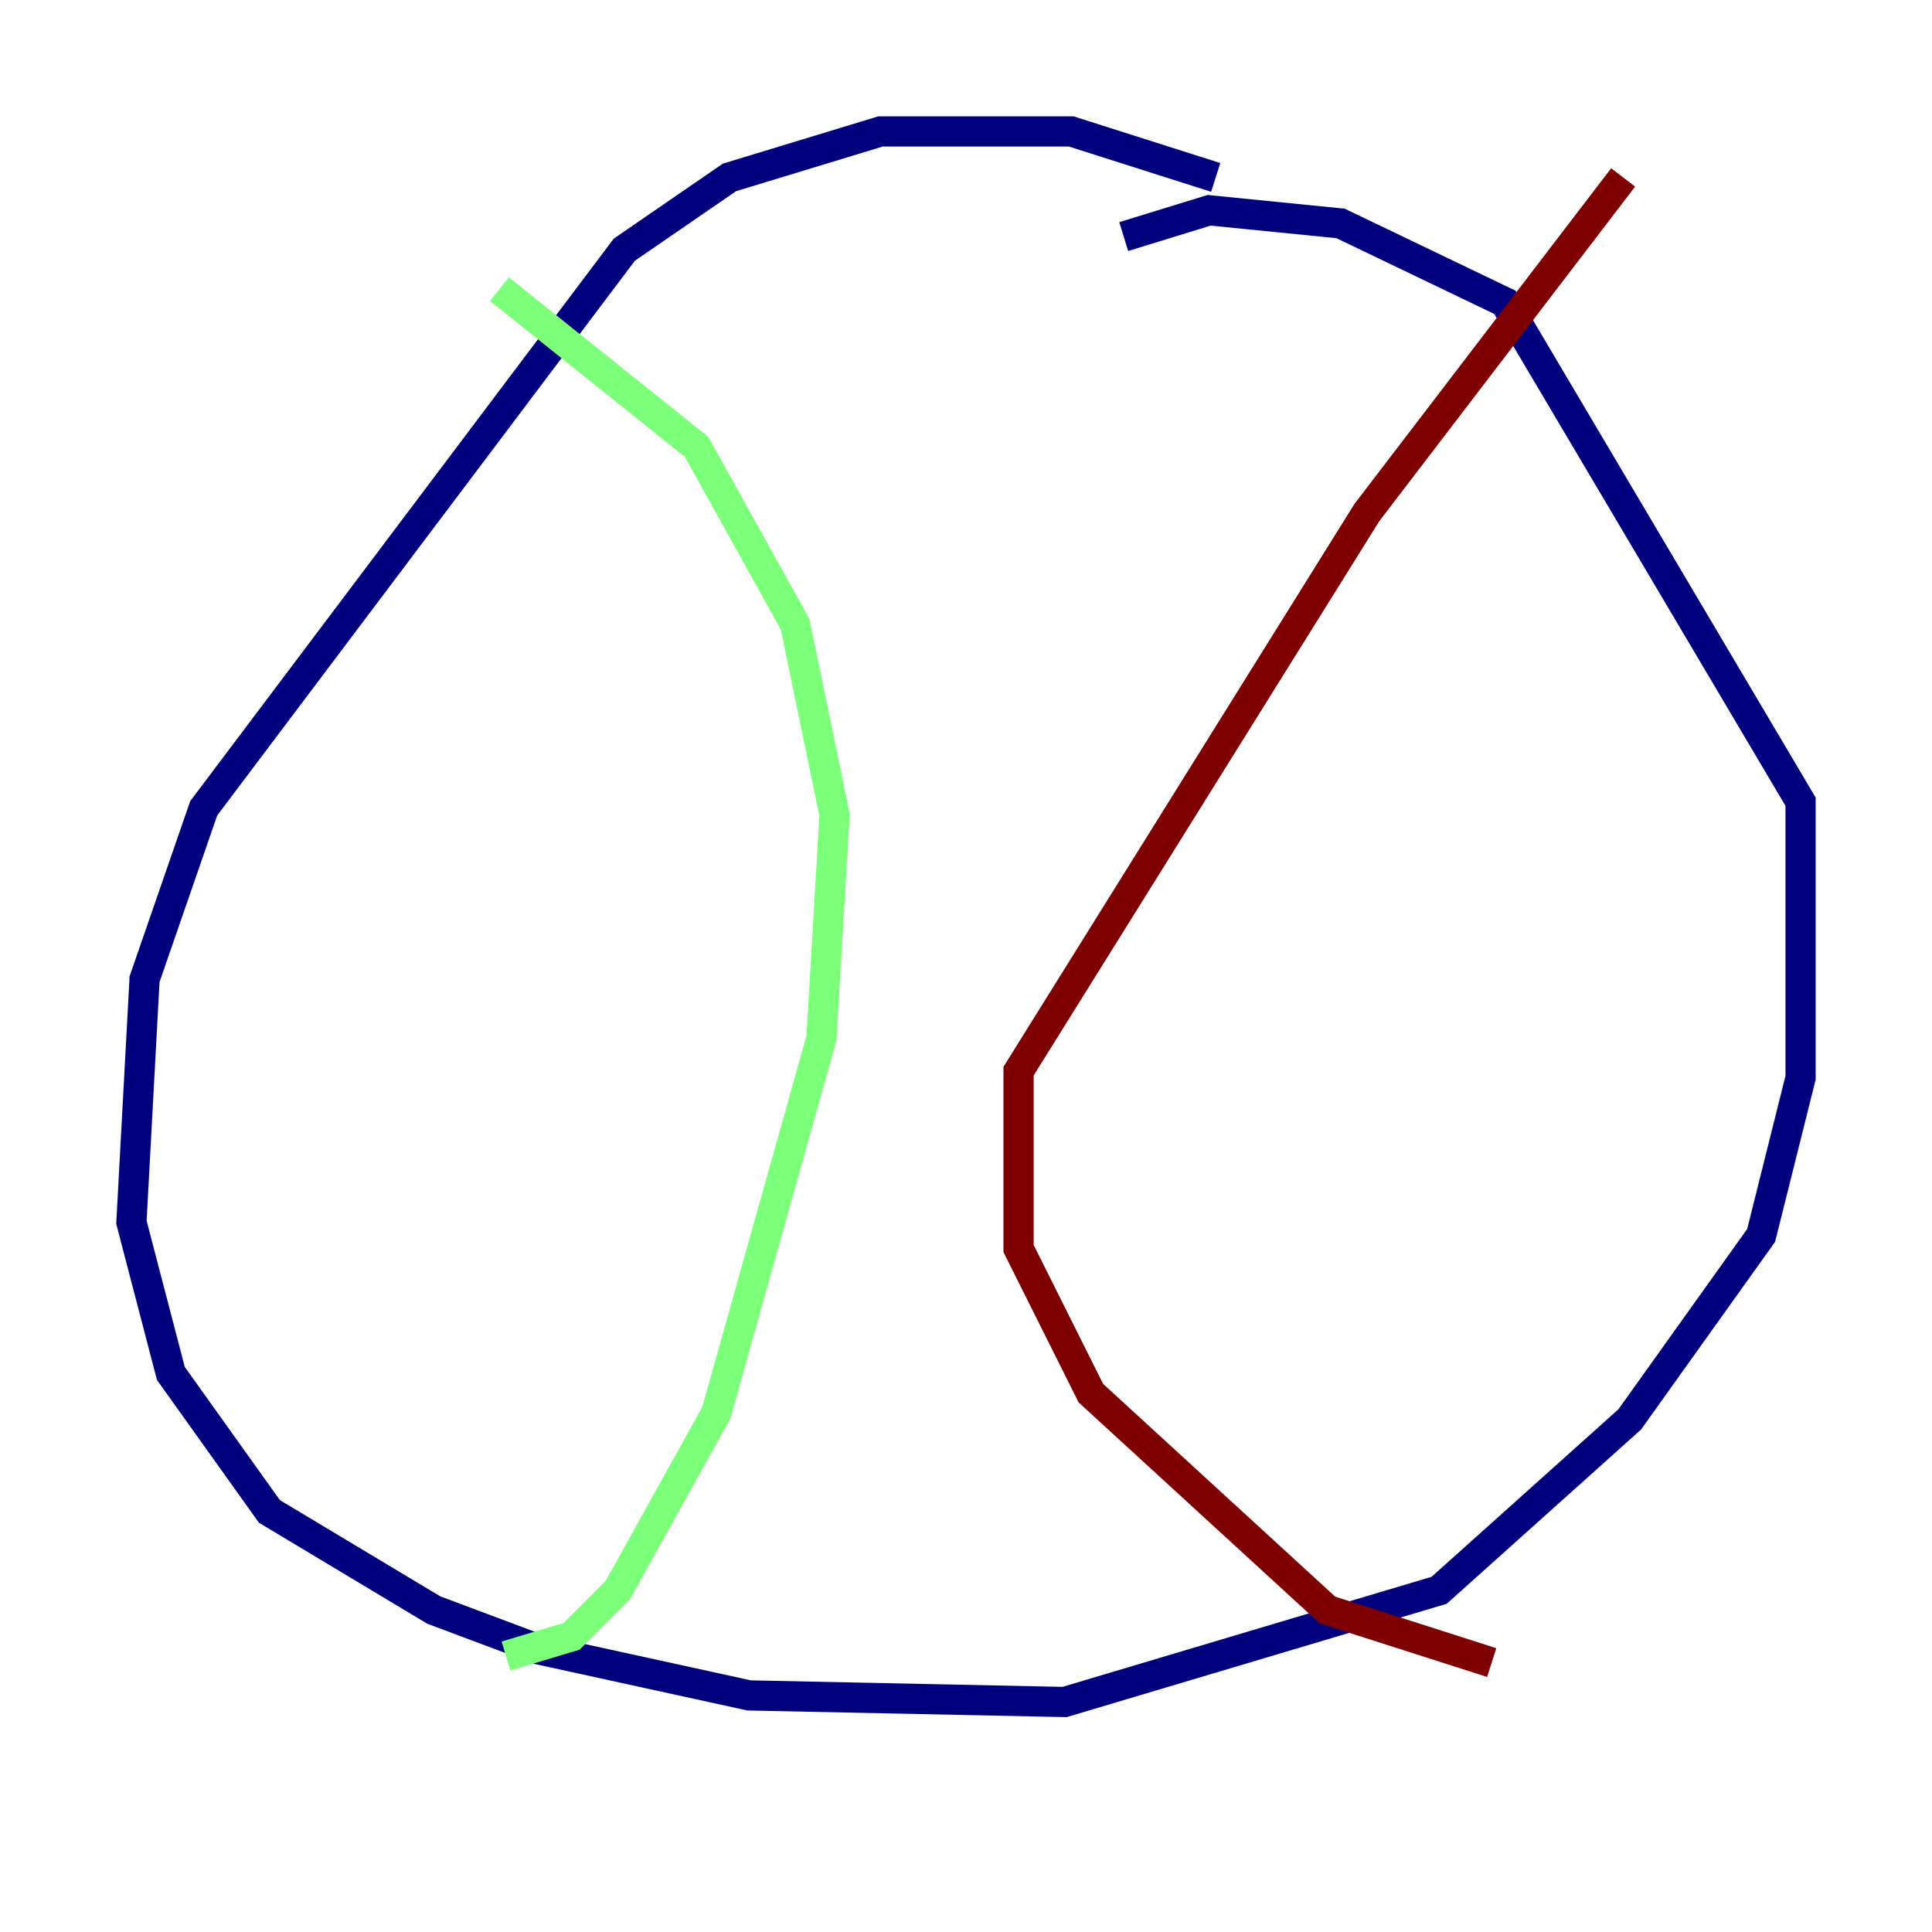 <?xml version="1.0" encoding="utf-8" ?>
<svg baseProfile="tiny" height="128" version="1.2" viewBox="0,0,128,128" width="128" xmlns="http://www.w3.org/2000/svg" xmlns:ev="http://www.w3.org/2001/xml-events" xmlns:xlink="http://www.w3.org/1999/xlink"><defs /><polyline fill="none" points="80.544,11.755 70.966,8.707 58.34,8.707 48.327,11.755 41.361,16.544 13.497,53.551 9.578,64.871 8.707,80.98 11.32,90.993 17.85,100.136 28.735,106.667 35.701,109.279 49.633,112.326 70.531,112.762 95.347,105.361 107.973,94.041 116.68,81.85 119.293,71.401 119.293,53.116 99.701,20.027 88.816,14.803 80.109,13.932 74.449,15.674" stroke="#00007f" stroke-width="2" /><polyline fill="none" points="33.088,19.157 46.15,29.605 52.68,41.361 55.292,53.986 54.422,68.789 47.456,93.605 40.925,105.361 37.878,108.408 33.524,109.714" stroke="#7cff79" stroke-width="2" /><polyline fill="none" points="107.537,11.755 90.558,33.959 67.483,70.966 67.483,82.721 72.272,92.299 87.946,106.667 98.83,110.15" stroke="#7f0000" stroke-width="2" /></svg>